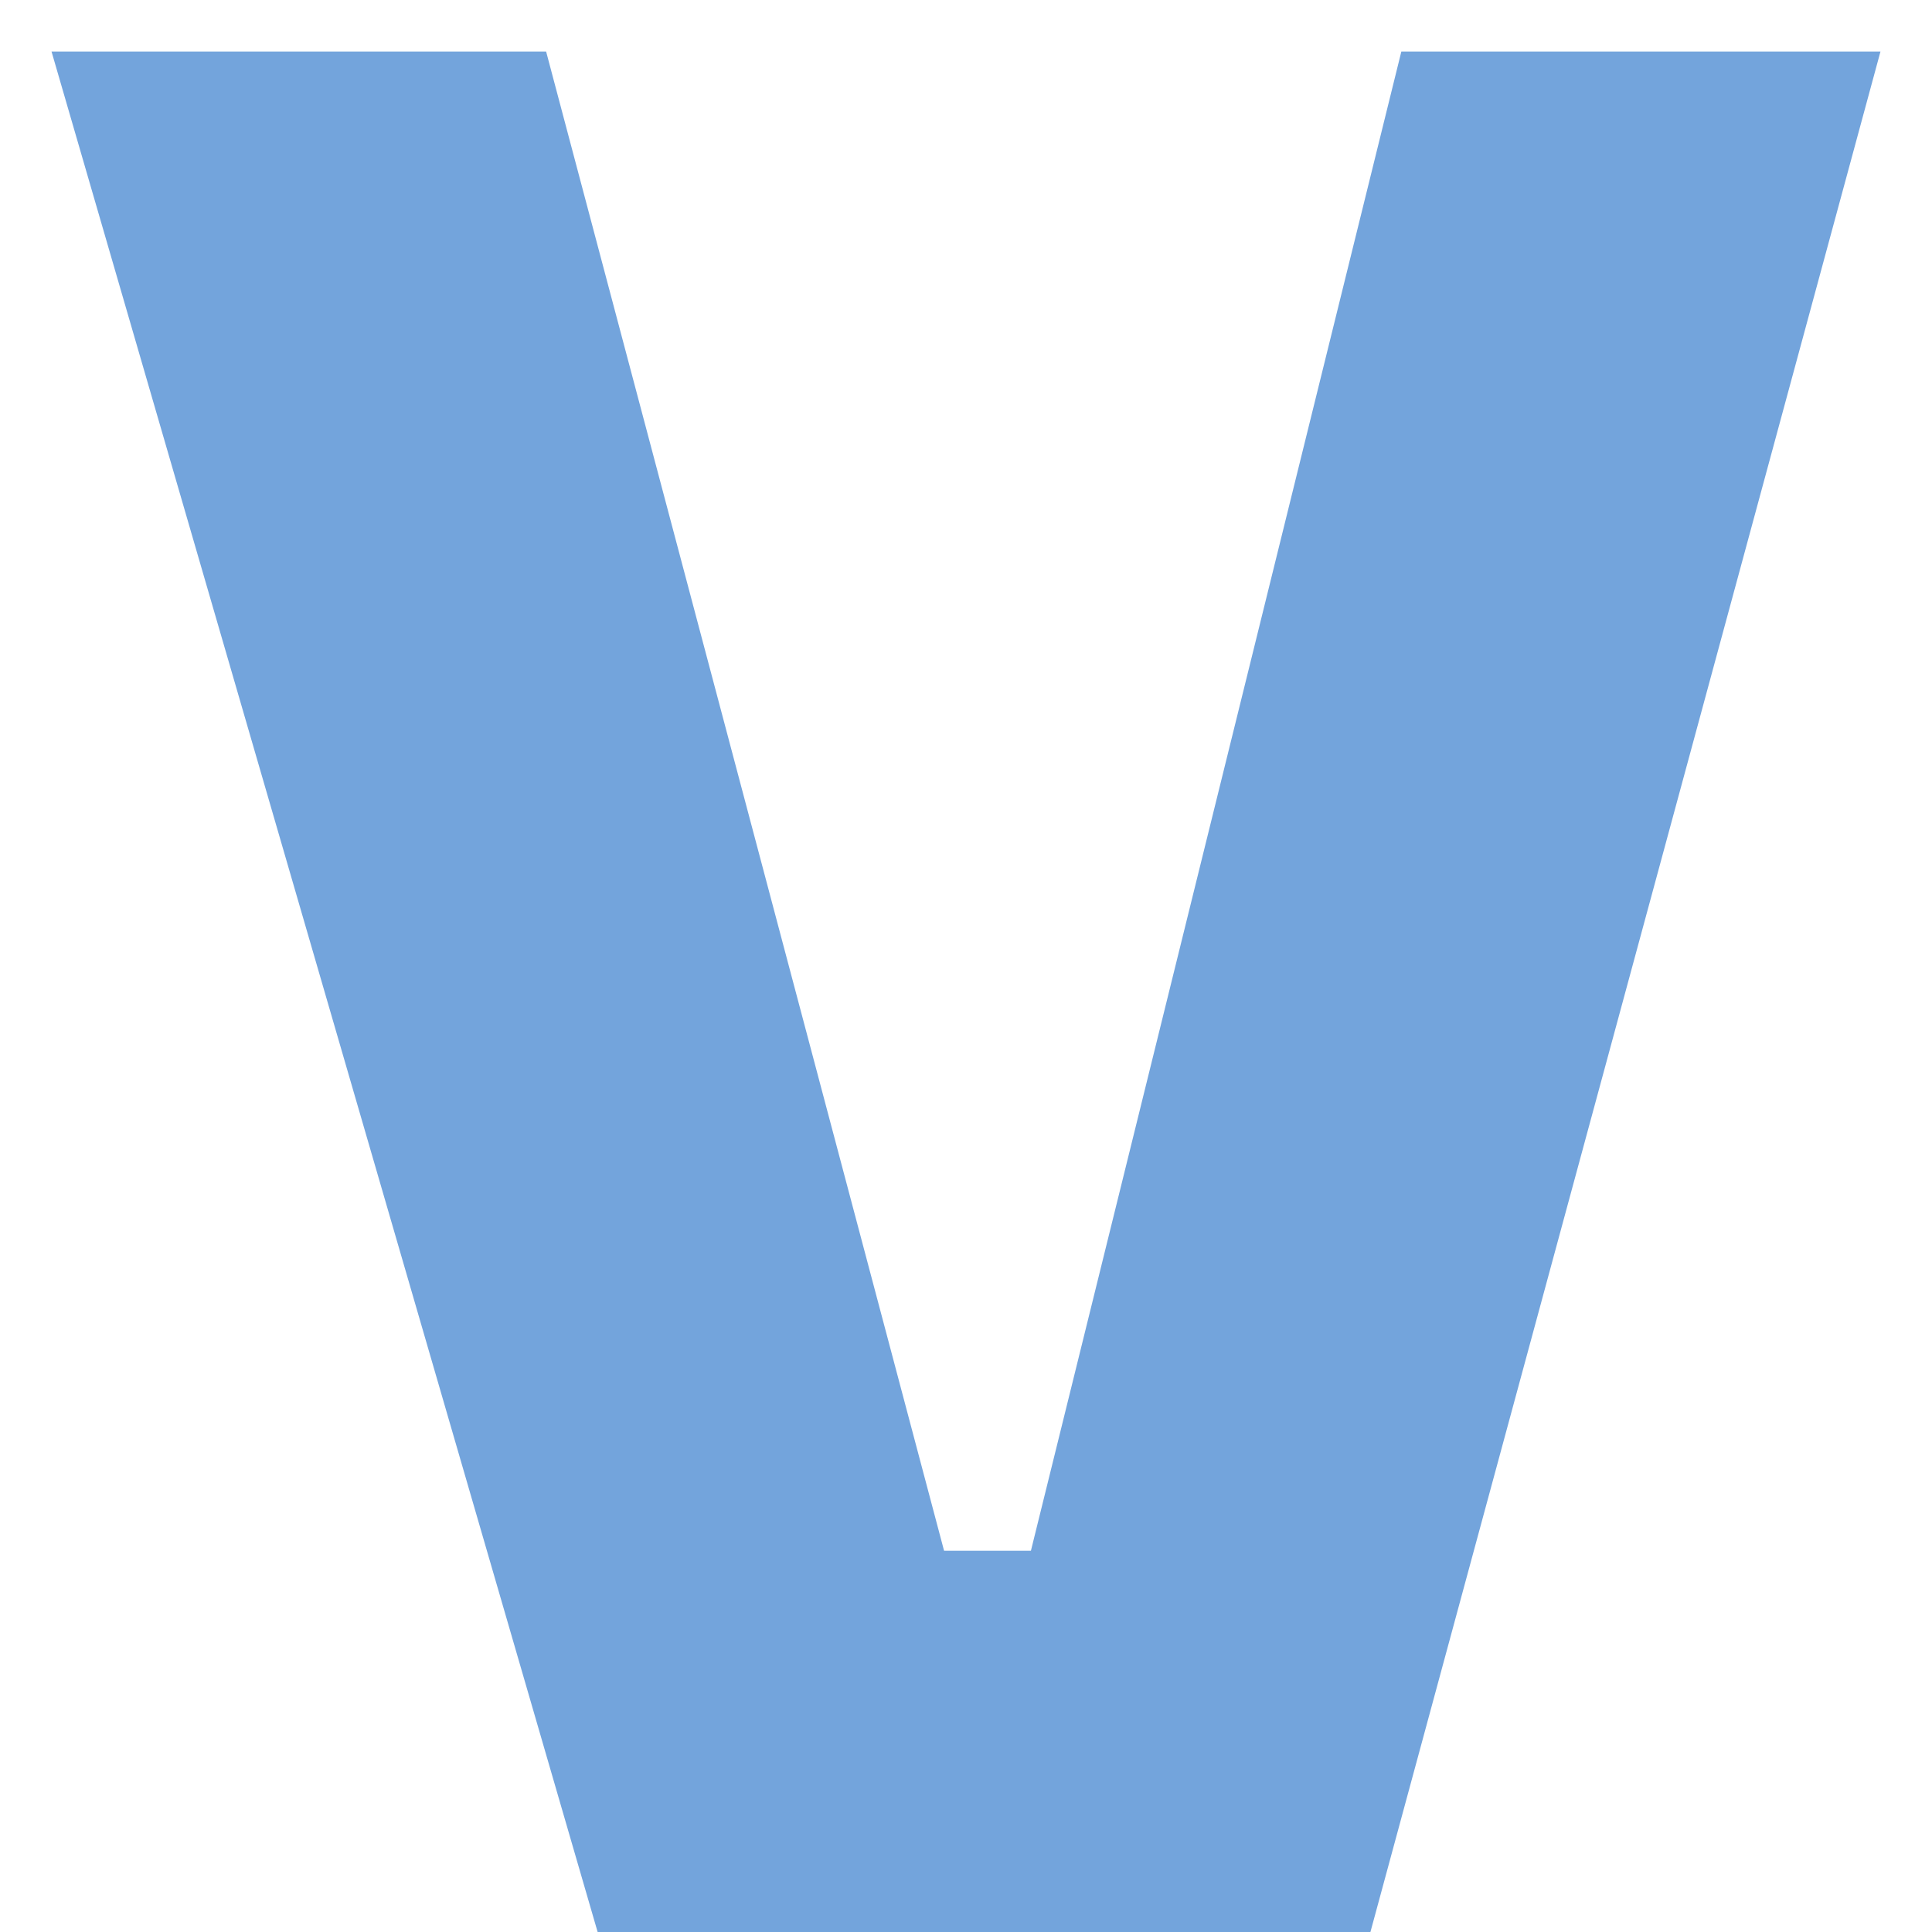 <svg width="12" height="12" viewBox="0 0 12 12" fill="none" xmlns="http://www.w3.org/2000/svg">
<path d="M3.712 12L0.32 0.32H3.392L5.936 9.904L5.376 9.632H6.912L6.336 9.904L8.704 0.32H11.68L8.512 12H3.712Z" fill="#73A4DC"/>
</svg>
